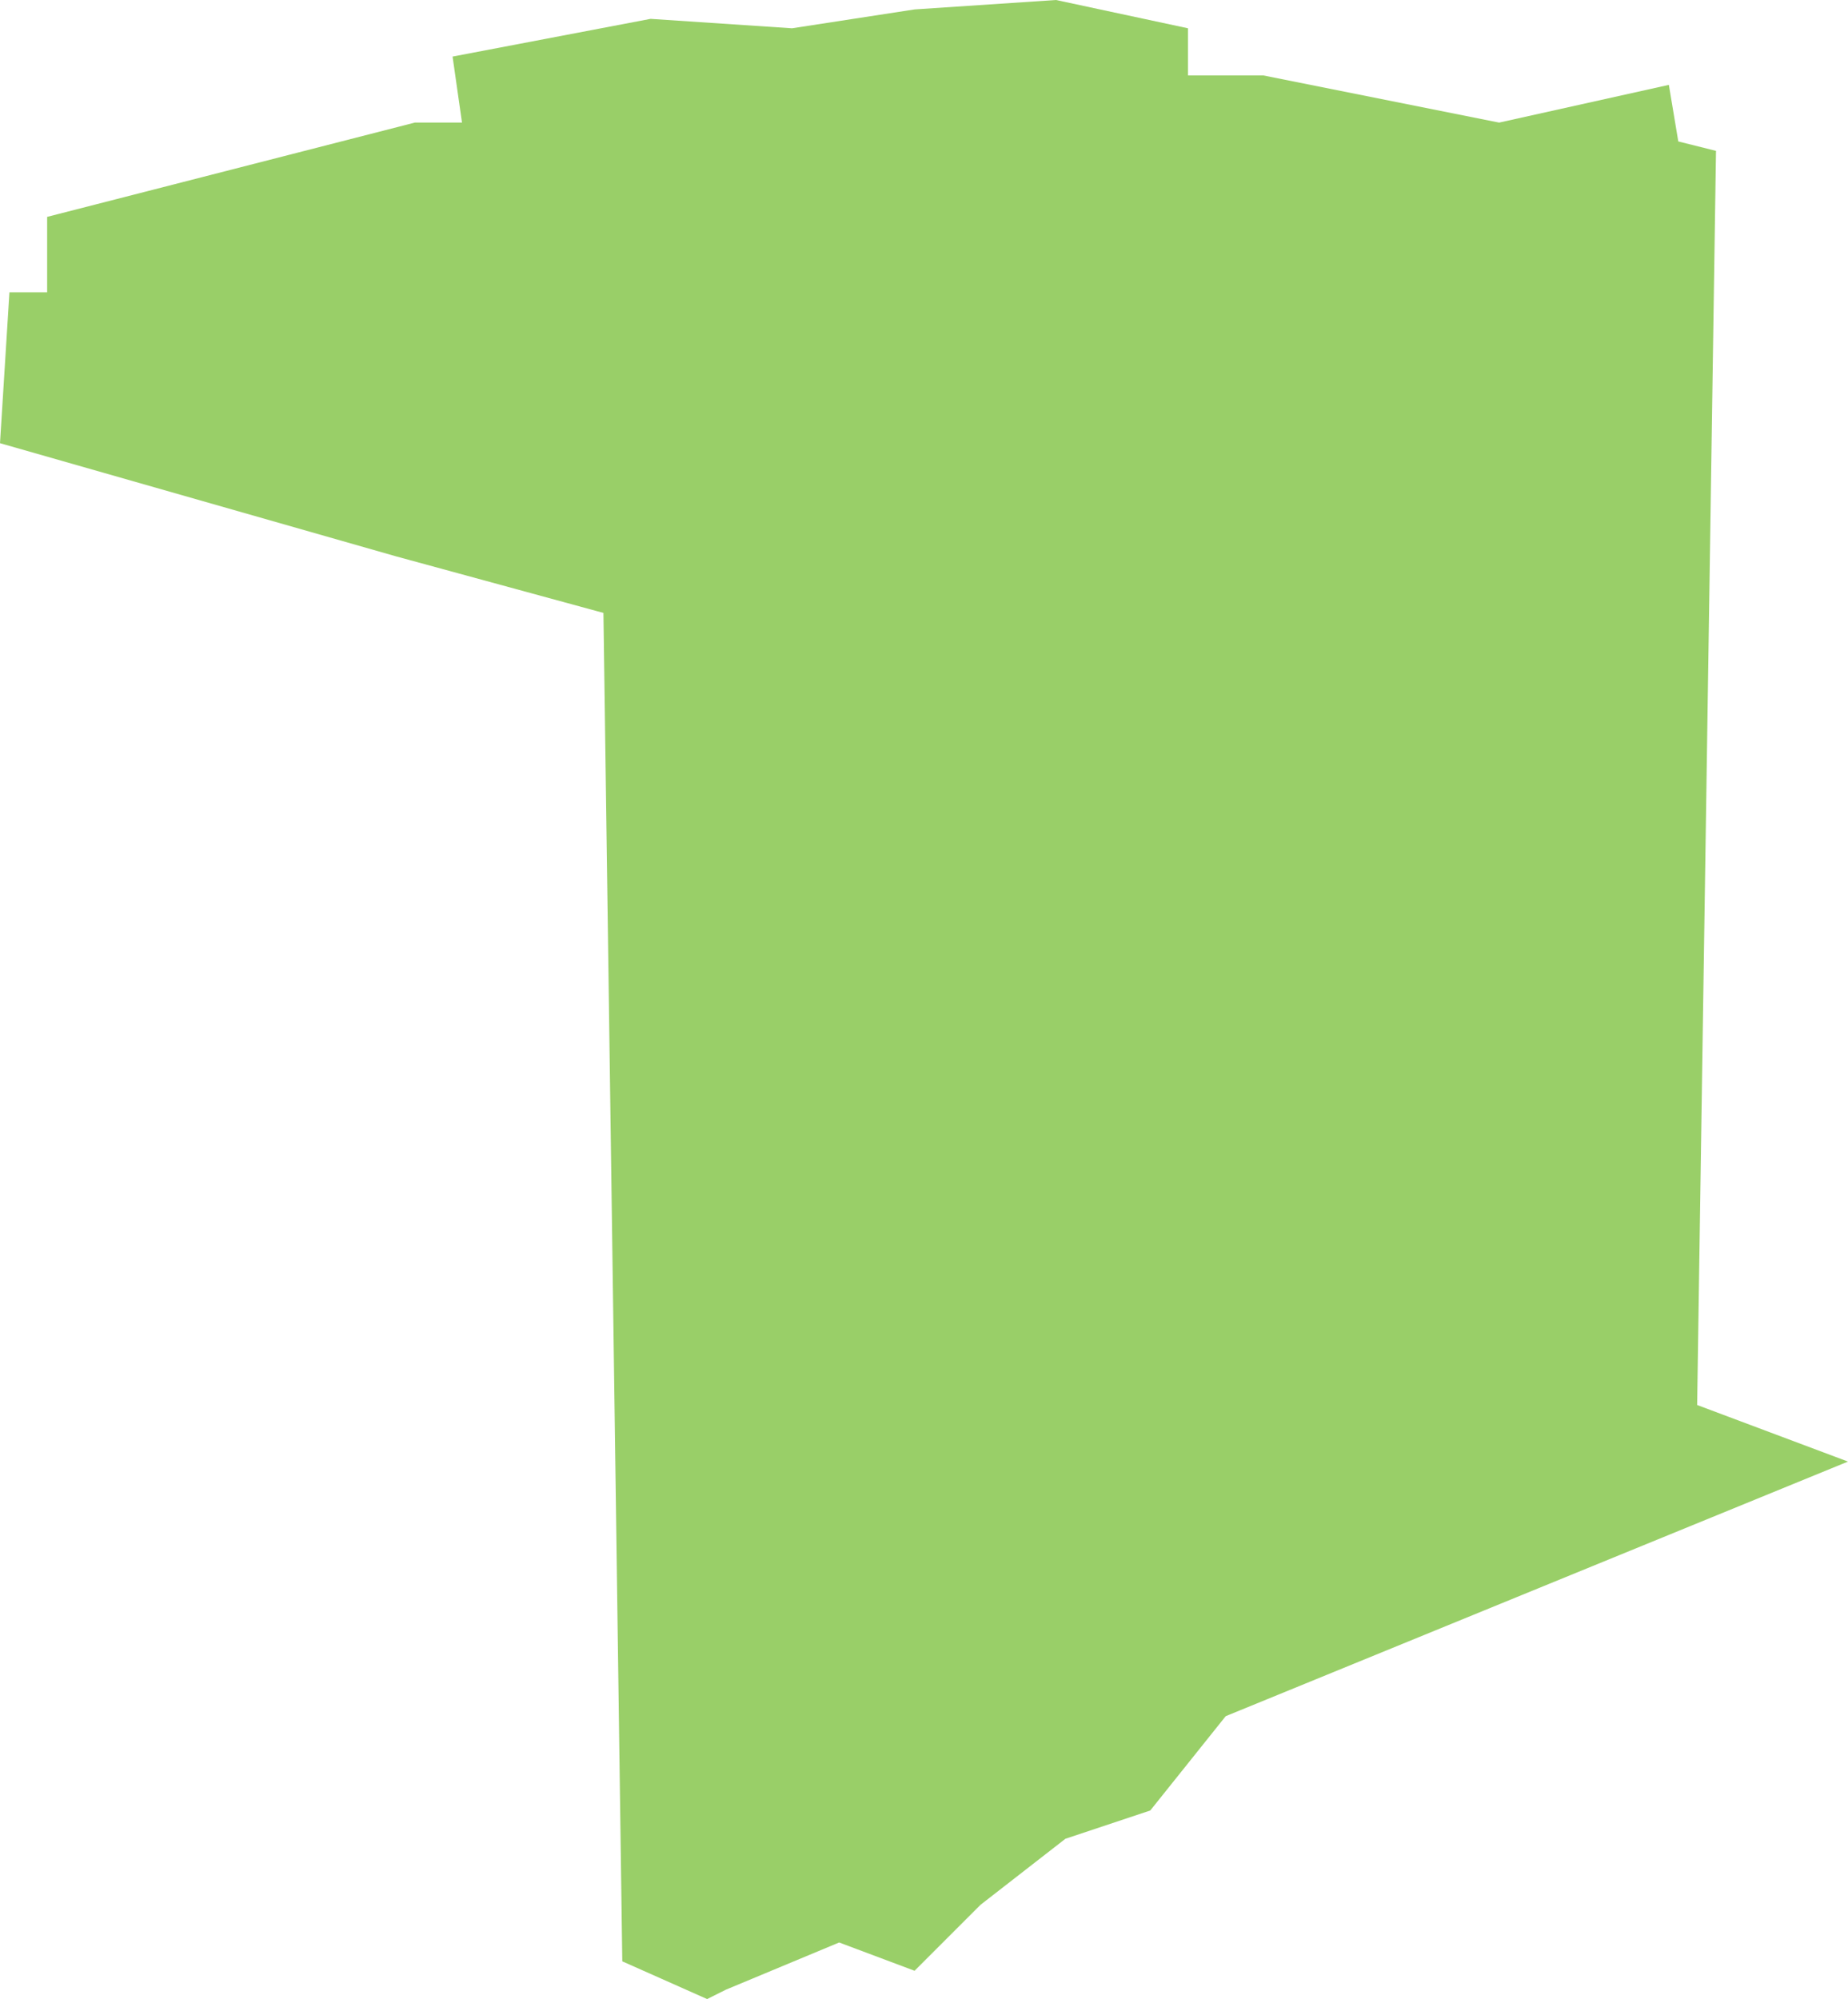 <svg xmlns="http://www.w3.org/2000/svg" width="196" height="212" viewBox="0 0 196 212">
  <defs>
    <style>
      .cls-1 {
        fill: #80c342;
        fill-rule: evenodd;
        opacity: 0.8;
      }
    </style>
  </defs>
  <path class="cls-1" d="M472,281l2-1,12-5,8,3,7-7,9-7,9-3,8-10,66-27-16-6,2-133-4-1-1-6-18,4-25-5h-8V72l-14-3-15,1-13,2-15-1-21,4,1,7h-5L402,92v8h-4l-1,16,42,12,22,6,2,143" transform="translate(-397 -69)"/>
</svg>
